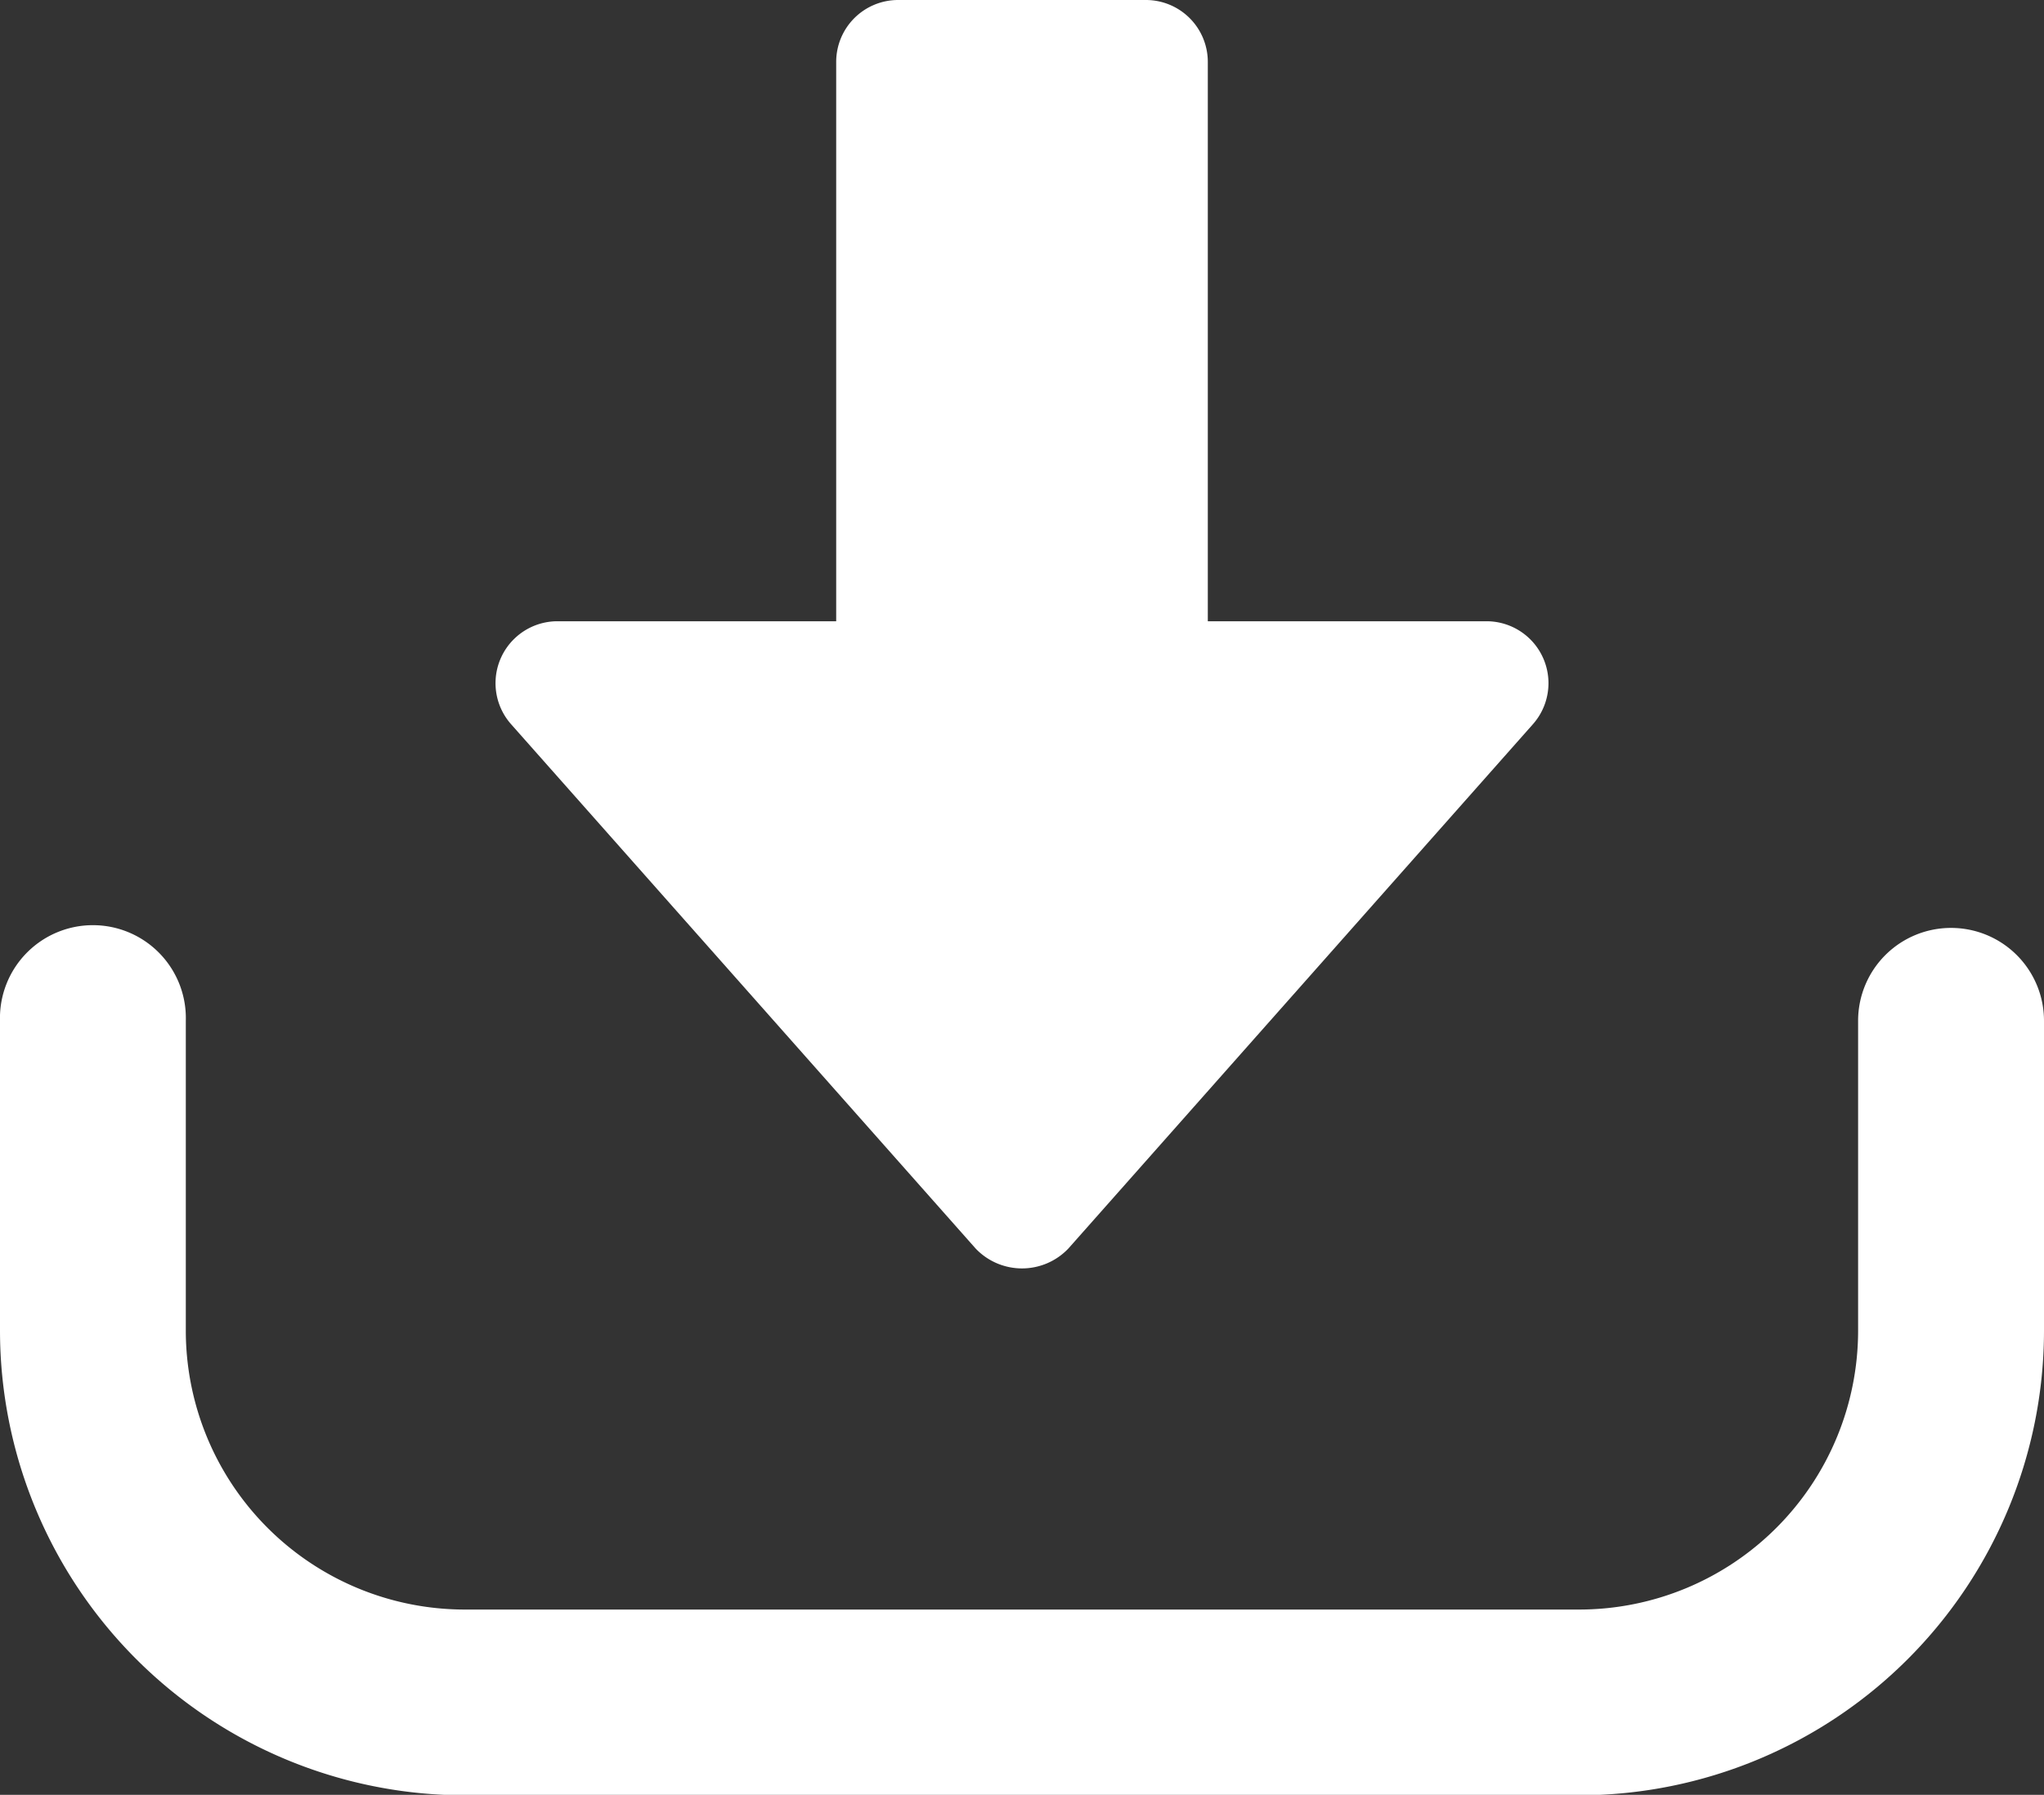 <svg id="Group_145" data-name="Group 145" xmlns="http://www.w3.org/2000/svg" width="25.048" height="22" viewBox="0 0 25.048 22">
  <rect x="0" y="0" width="25.048" height="22" fill="#333333" stroke="none"/>
  <path id="Path_109" data-name="Path 109" d="M40.909,51a1.138,1.138,0,0,0-1.139,1.139v3.8a3.42,3.42,0,0,1-3.416,3.416H22.693a3.42,3.42,0,0,1-3.416-3.416v-3.8a1.139,1.139,0,1,0-2.277,0v3.8a5.7,5.7,0,0,0,5.693,5.693H36.355a5.7,5.7,0,0,0,5.693-5.693v-3.8A1.138,1.138,0,0,0,40.909,51Z" transform="translate(-17 -39.626)" fill="#fff"/>
  <path id="Path_110" data-name="Path 110" d="M40.97,21.031H37.934a.759.759,0,0,0-.759.759v6.856H33.759a.759.759,0,0,0-.568,1.262l5.693,6.427a.784.784,0,0,0,1.136,0l5.693-6.427a.759.759,0,0,0-.568-1.262H41.729V21.79A.759.759,0,0,0,40.97,21.031Z" transform="translate(-26.928 -21.031)" fill="#fff"/>
</svg>
